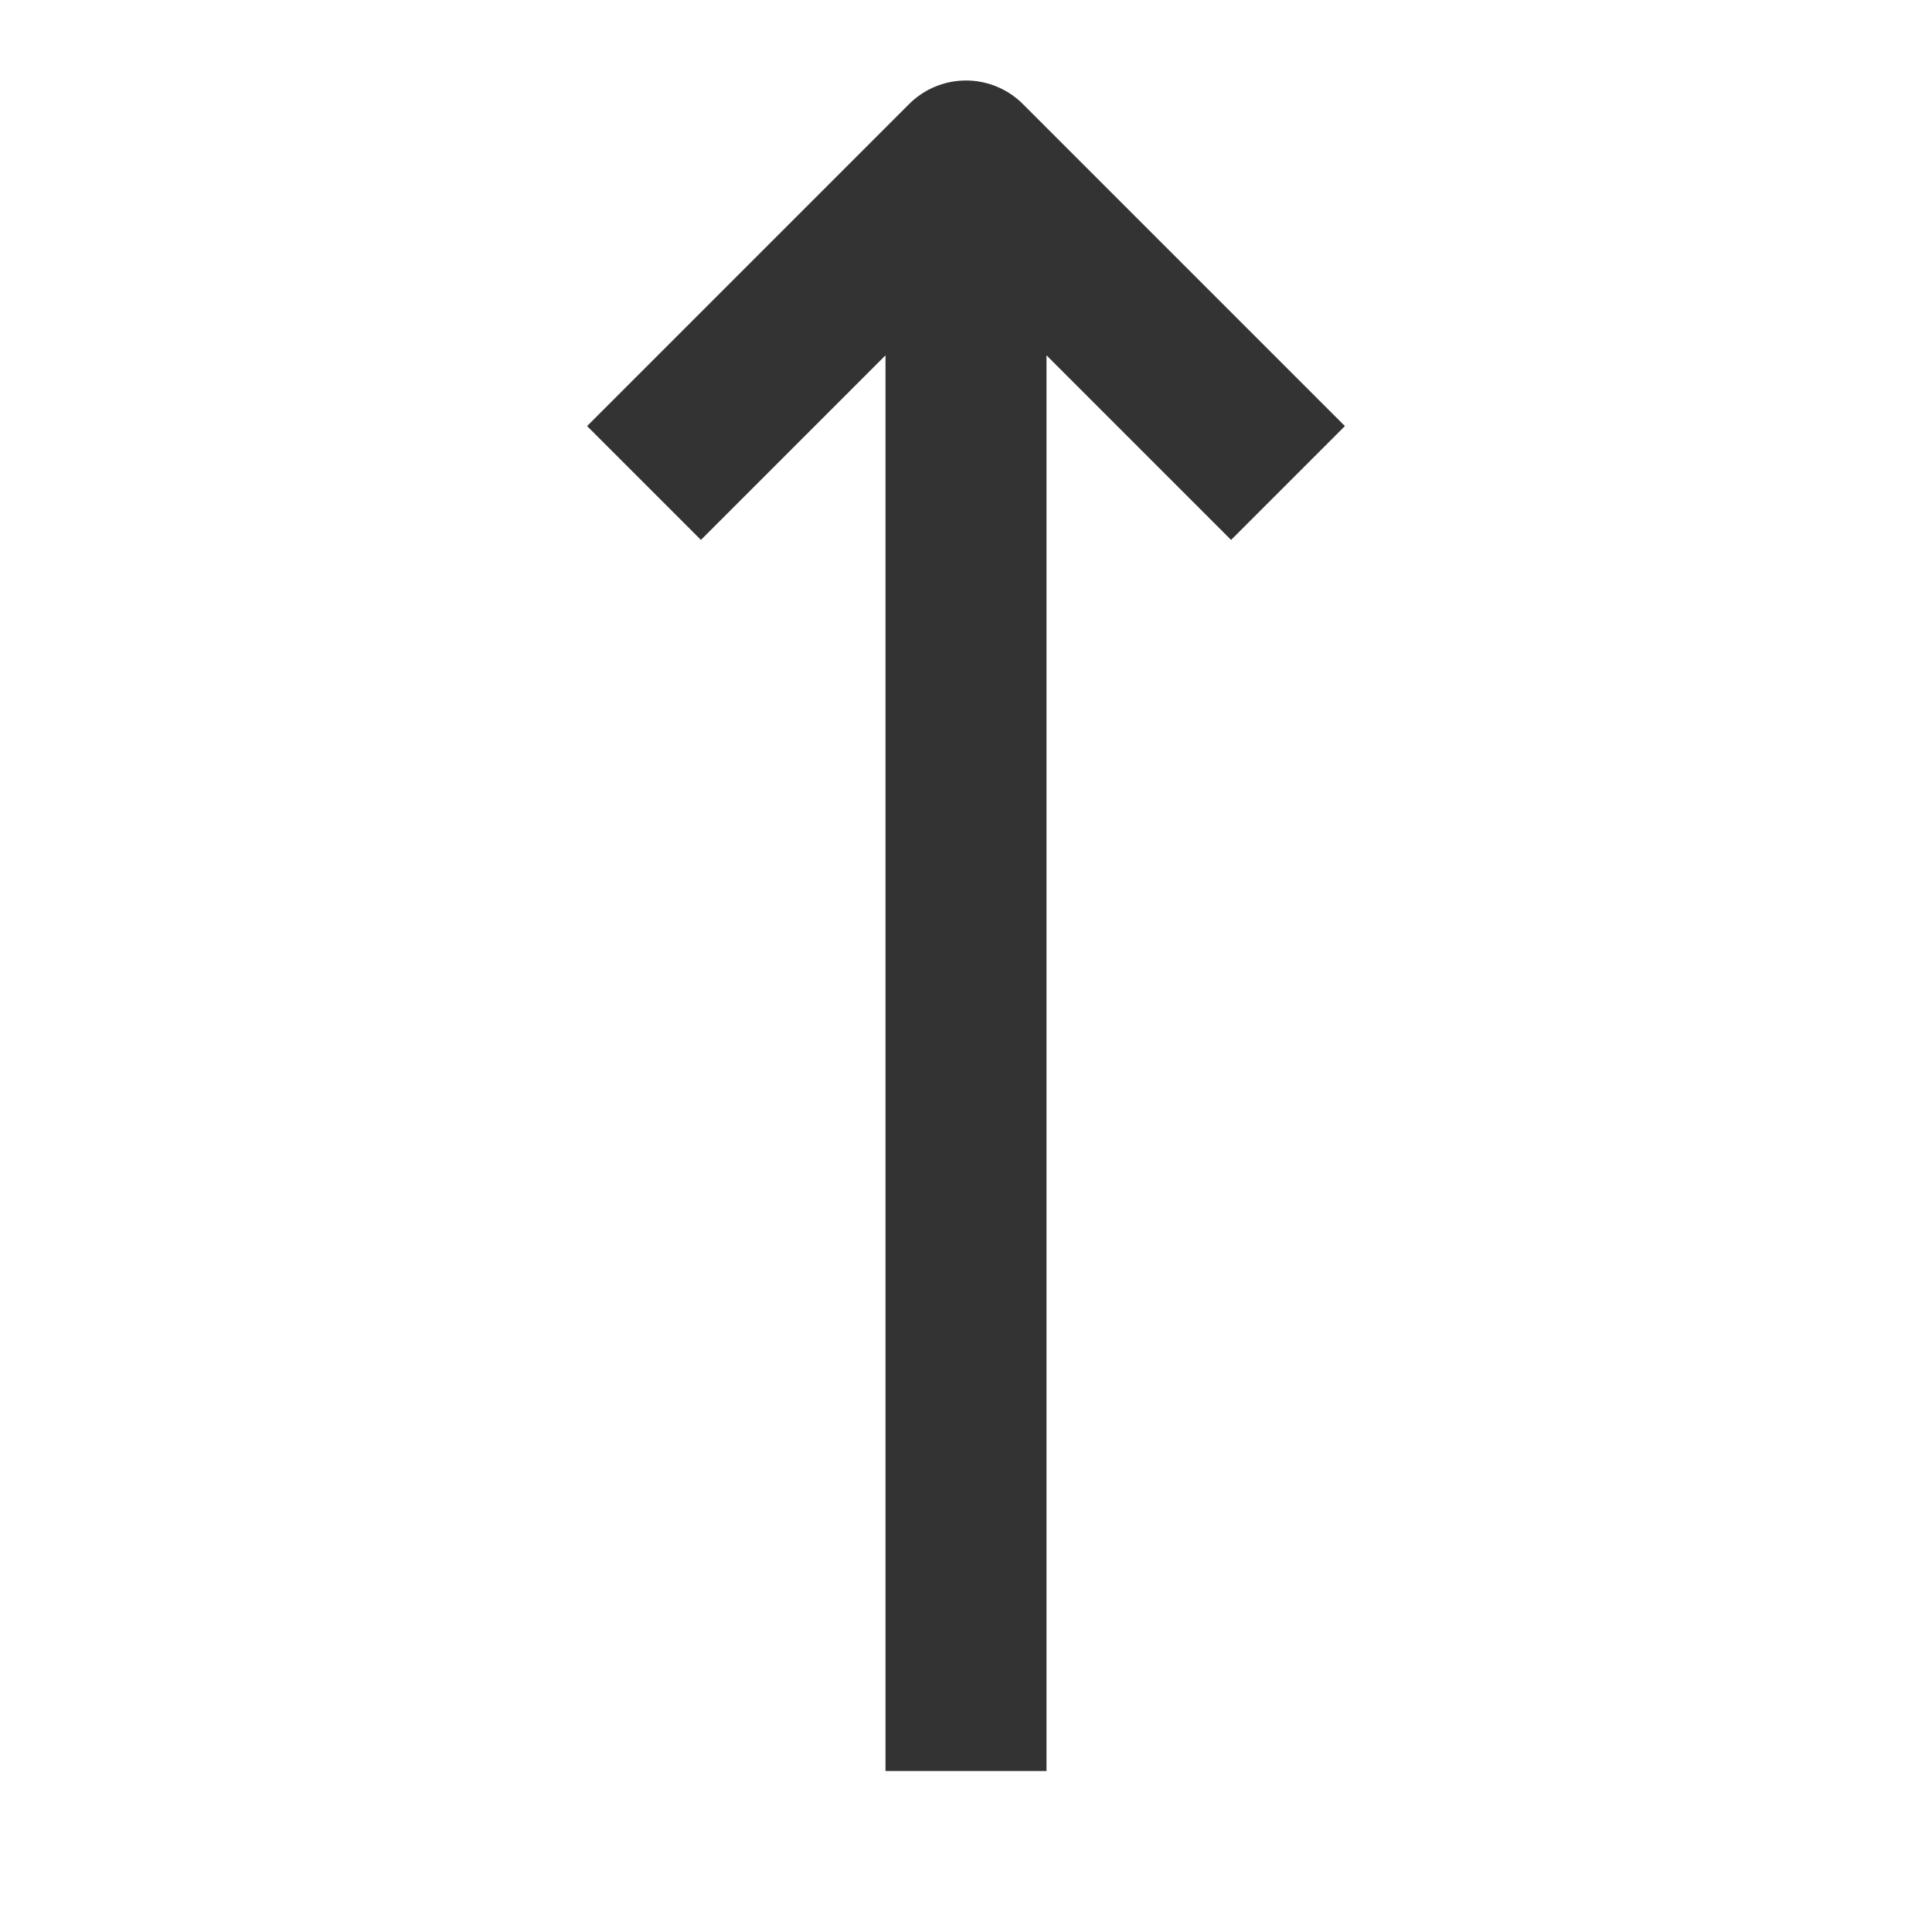 <svg version="1.1" xmlns="http://www.w3.org/2000/svg" stroke="#333" fill="transparent" xmlns:xlink="http://www.w3.org/1999/xlink" stroke-width="4" stroke-linejoin="round" stroke-miter="round"
	 viewBox="0 0 48 48" >
		<path d="M24 4v40m-8-32l8 -8l8 8"/>
</svg>
